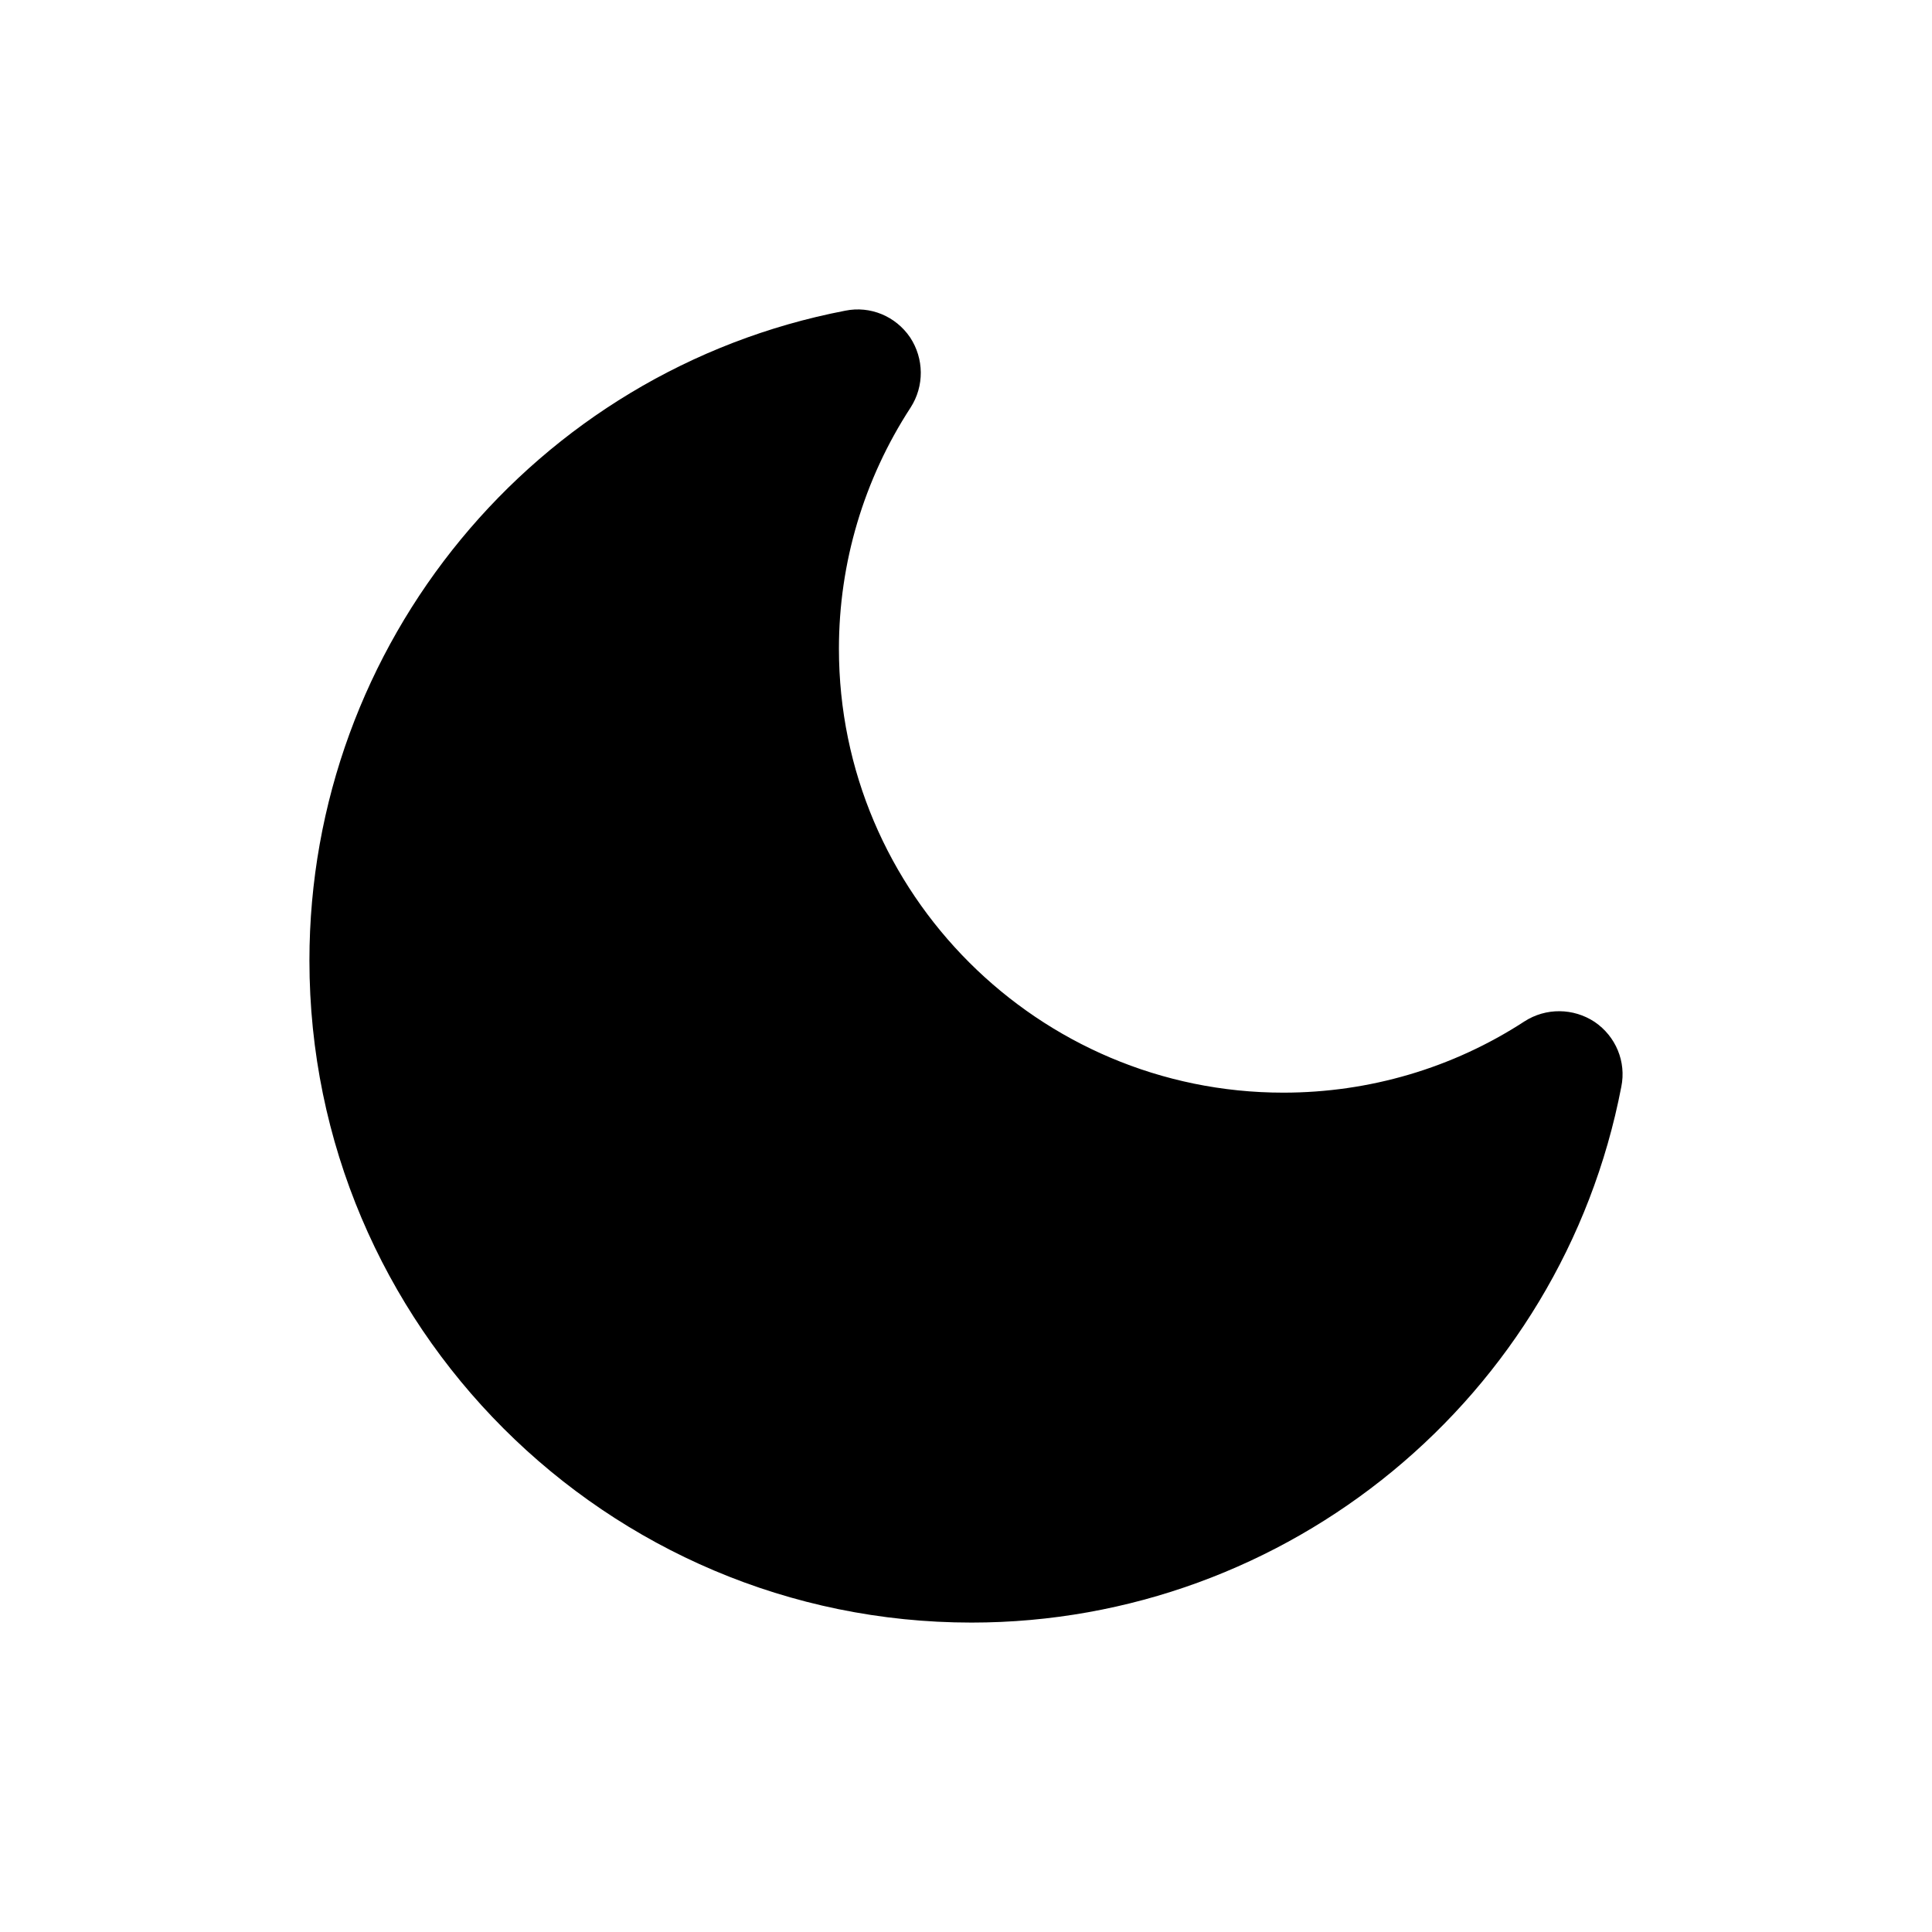 <svg width="512" height="512" viewBox="0 0 512 512" fill="none" xmlns="http://www.w3.org/2000/svg">
<path d="M257.461 430C341.318 430 413.838 370.278 429.666 287.992C431.014 281.369 428.207 274.633 422.594 270.817C416.981 267.112 409.684 267 403.959 270.704C384.987 283.053 362.873 289.564 340.084 289.564C275.198 289.564 222.324 236.802 222.324 171.917C222.324 149.128 228.947 127.013 241.296 108.041C245 102.316 244.888 95.019 241.183 89.406C237.367 83.793 230.631 80.987 224.008 82.334C141.722 98.162 82 170.681 82 254.539C82 351.306 160.694 430 257.461 430Z" fill="black"/>
</svg>
